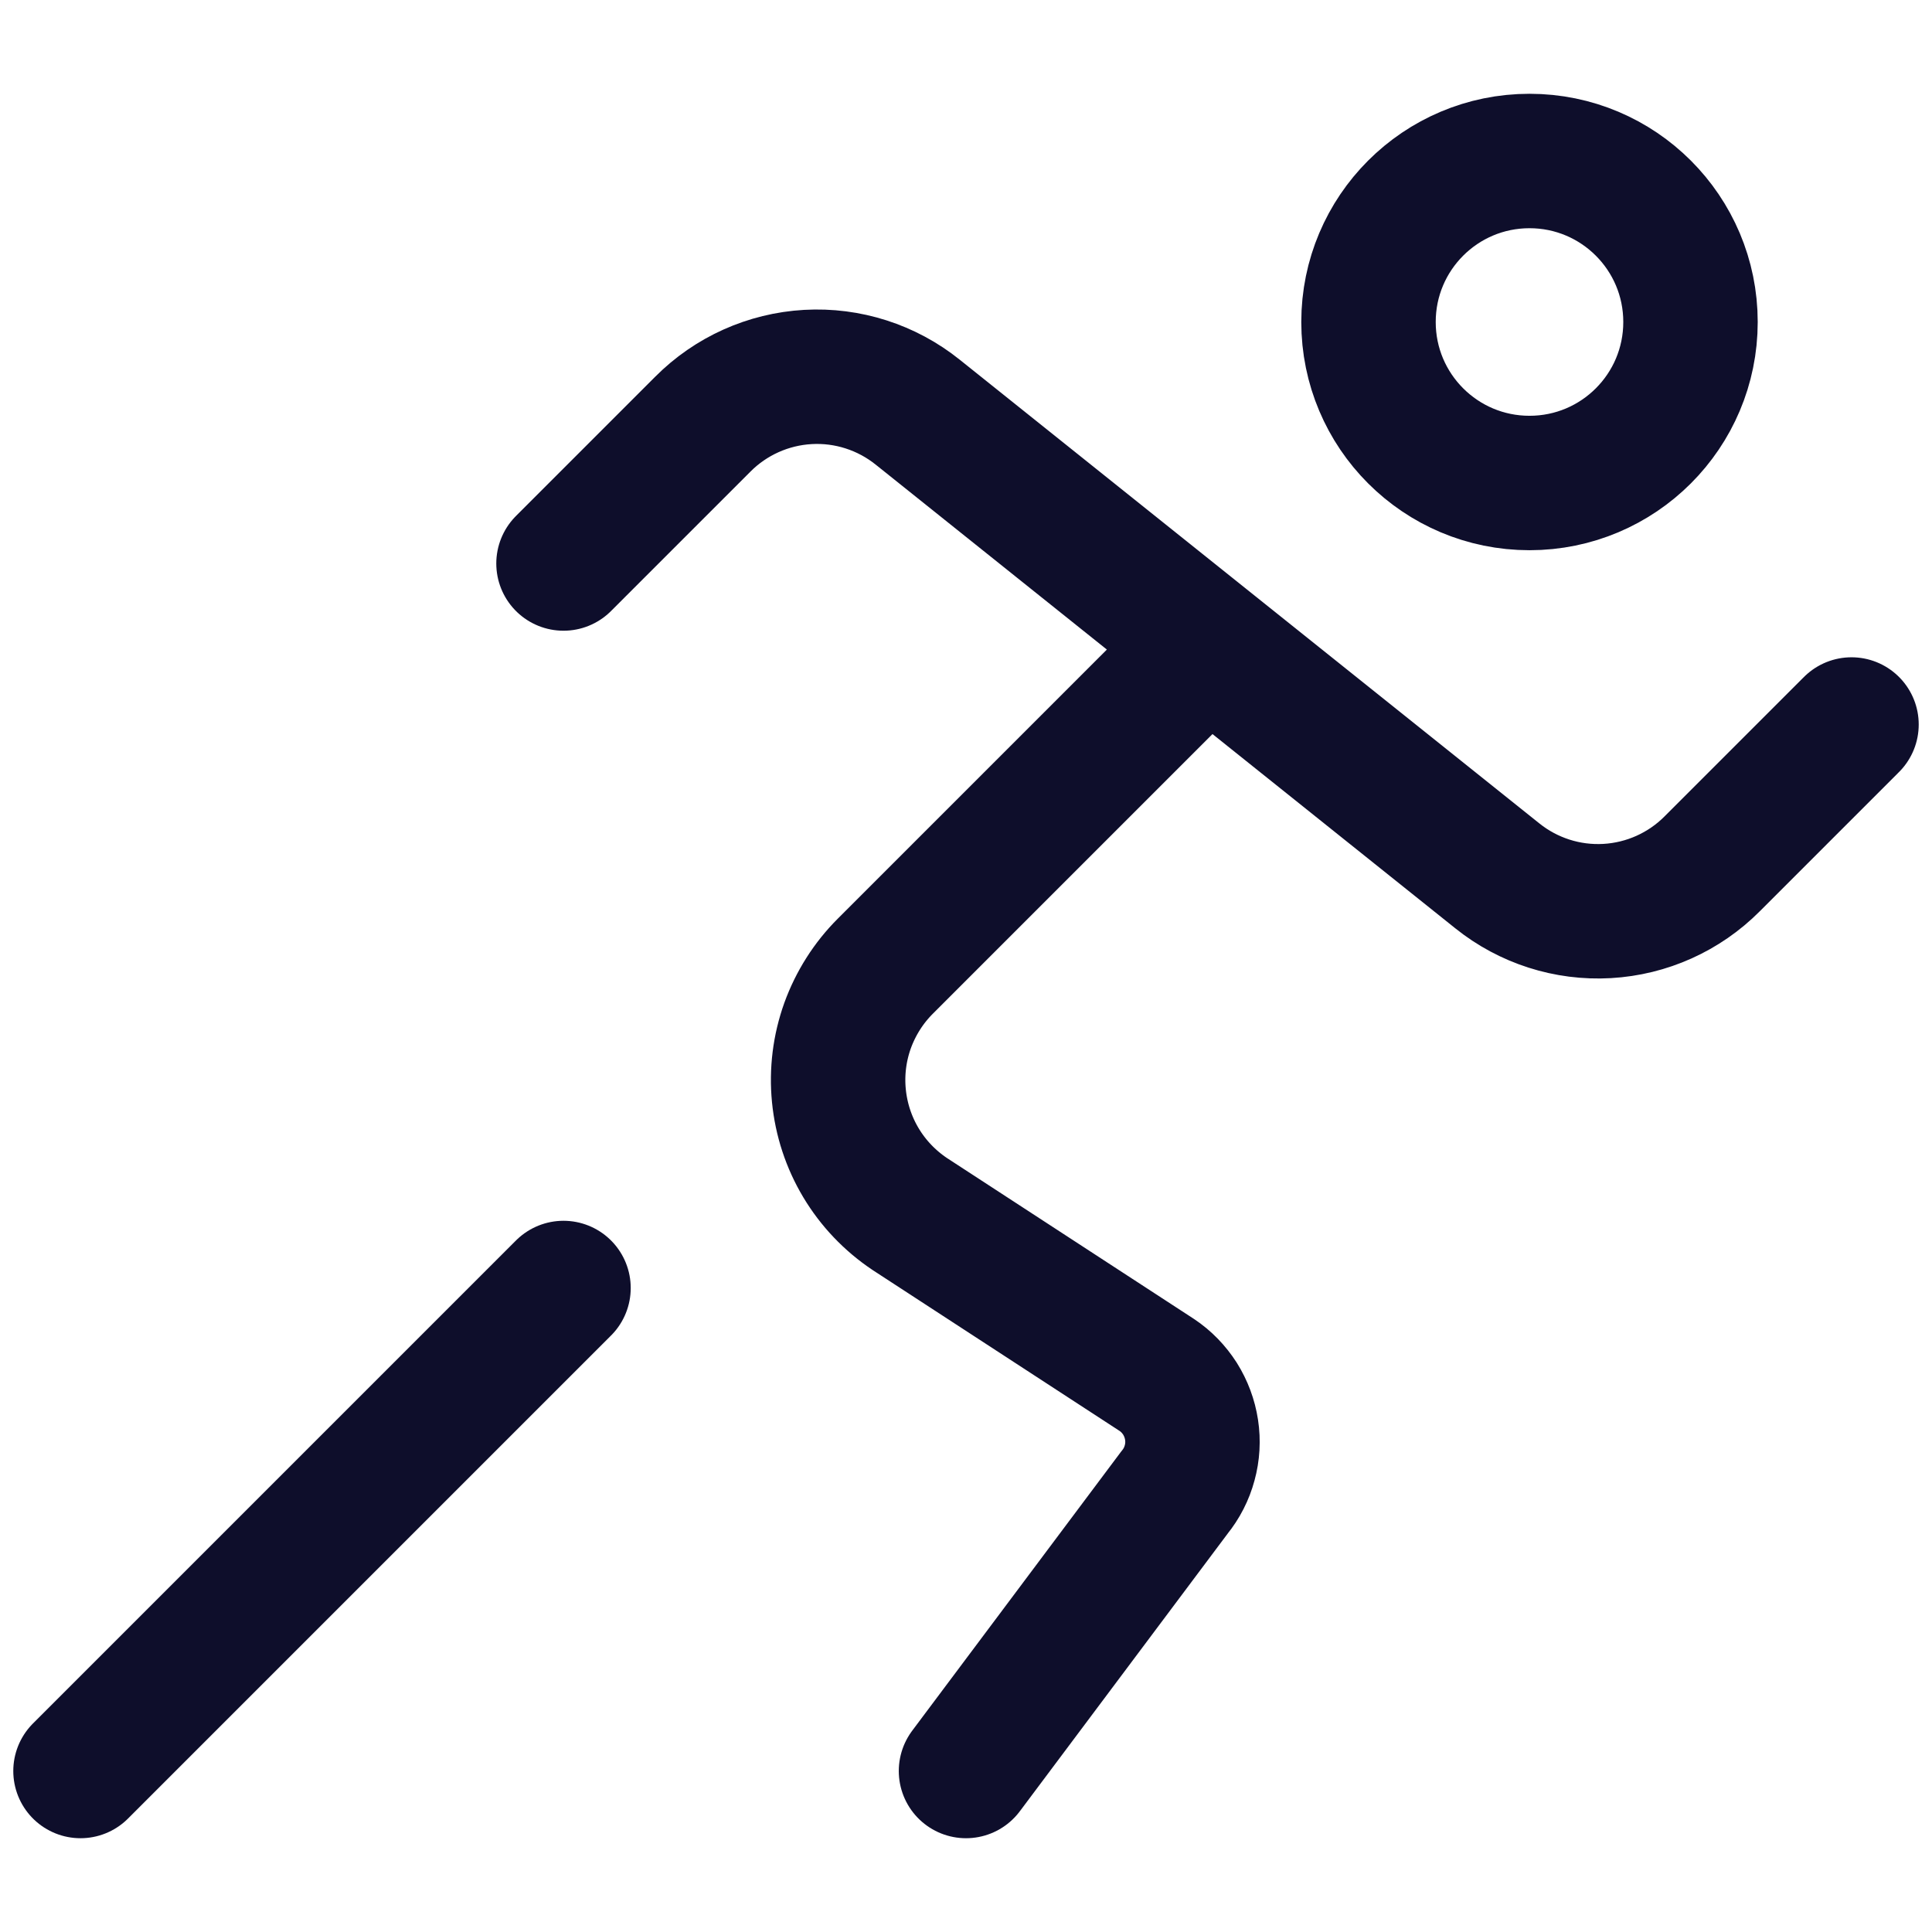 <svg width="24" height="24" viewBox="0 0 24 24" fill="none" xmlns="http://www.w3.org/2000/svg">
<path d="M15 8L11 12C10.79 12.209 10.63 12.462 10.529 12.74C10.429 13.019 10.392 13.316 10.421 13.611C10.45 13.906 10.543 14.19 10.695 14.444C10.847 14.698 11.054 14.915 11.3 15.08L14.37 17.08C14.486 17.157 14.583 17.258 14.658 17.375C14.732 17.493 14.781 17.624 14.802 17.762C14.823 17.899 14.815 18.039 14.778 18.173C14.742 18.307 14.678 18.432 14.59 18.54L12 22M7 7L8.73 5.27C9.078 4.92 9.543 4.711 10.036 4.683C10.529 4.655 11.015 4.811 11.4 5.12L18.6 10.88C18.985 11.189 19.471 11.345 19.964 11.317C20.457 11.289 20.922 11.08 21.27 10.73L23 9M7 16L1 22M21 4C21 5.105 20.105 6 19 6C17.895 6 17 5.105 17 4C17 2.895 17.895 2 19 2C20.105 2 21 2.895 21 4Z" stroke="#0E0E2B" stroke-width="1.67" stroke-linecap="round" stroke-linejoin="round"/>
</svg>
